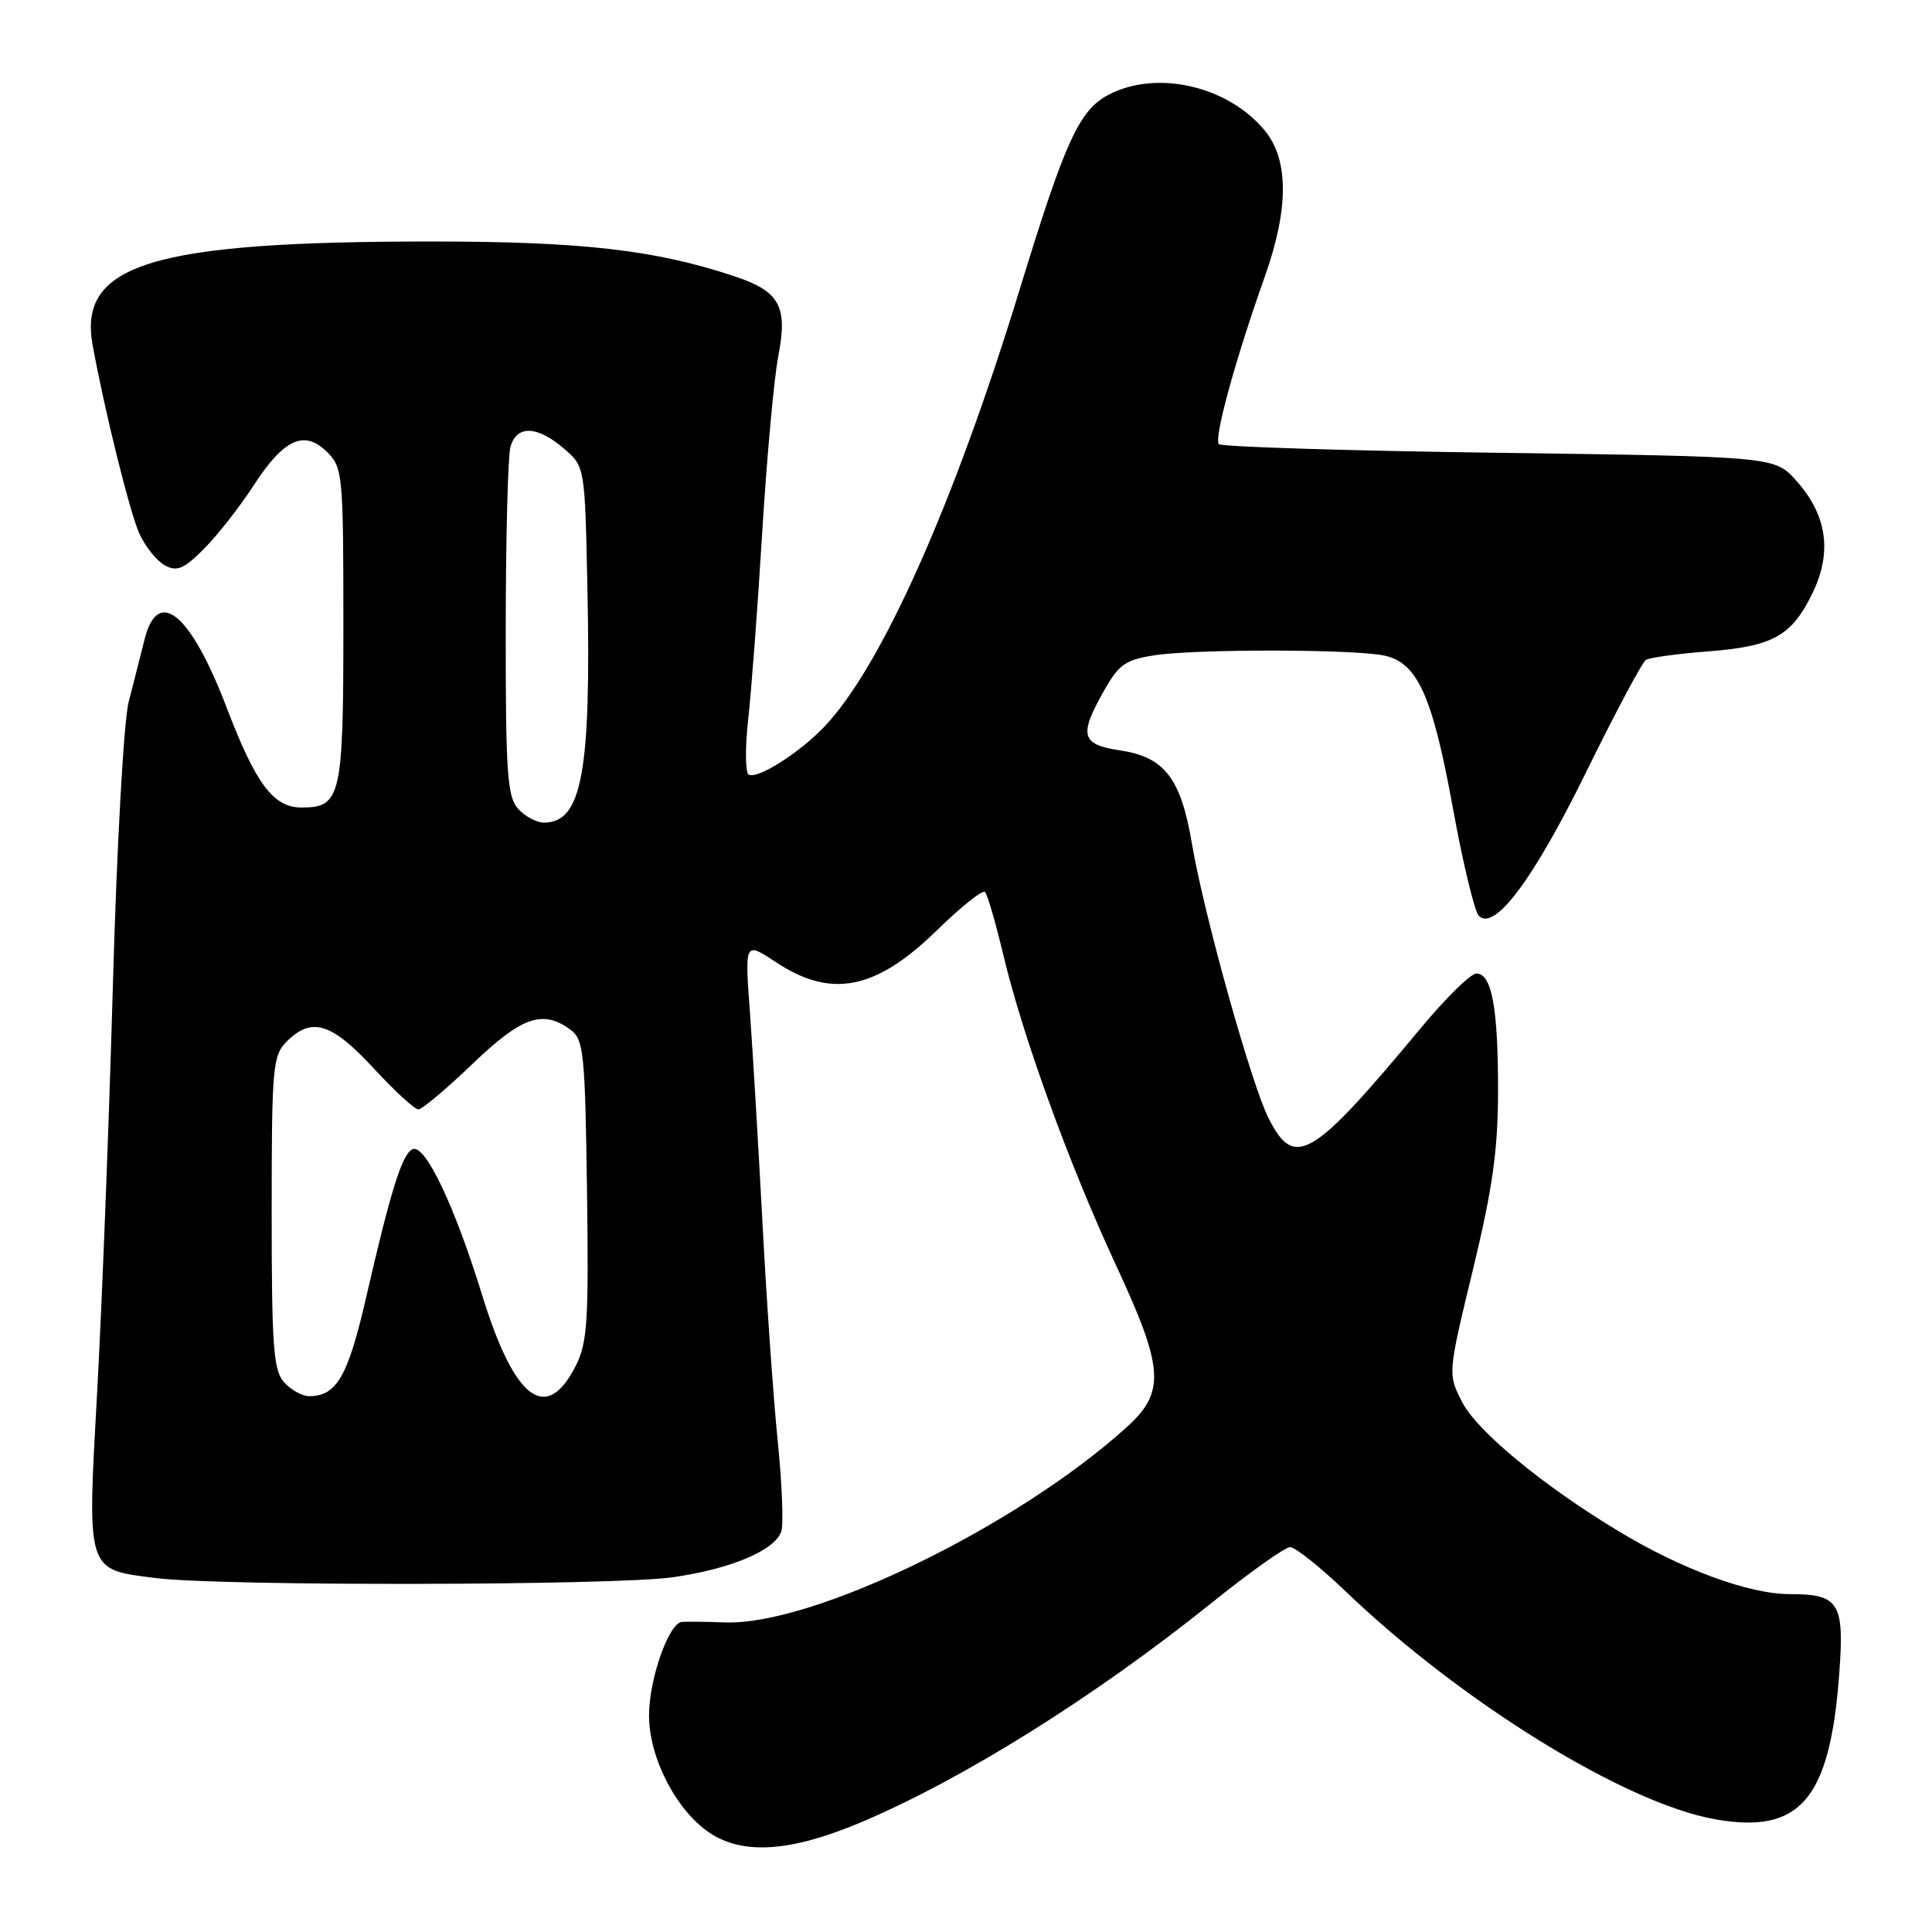 <?xml version="1.0" encoding="UTF-8" standalone="no"?>
<!DOCTYPE svg PUBLIC "-//W3C//DTD SVG 1.1//EN" "http://www.w3.org/Graphics/SVG/1.1/DTD/svg11.dtd" >
<svg xmlns="http://www.w3.org/2000/svg" xmlns:xlink="http://www.w3.org/1999/xlink" version="1.1" viewBox="0 0 256 256">
 <g >
 <path fill="currentColor"
d=" M 114.03 241.49 C 127.49 235.82 145.11 224.80 160.51 212.42 C 165.58 208.34 170.28 205.00 170.95 205.00 C 171.62 205.00 174.95 207.65 178.34 210.90 C 193.68 225.58 215.27 238.91 227.19 241.05 C 238.52 243.09 242.48 238.47 243.71 221.77 C 244.41 212.36 243.70 211.23 237.16 211.23 C 231.75 211.23 222.80 207.94 214.40 202.85 C 204.41 196.82 195.69 189.61 193.74 185.78 C 191.83 182.06 191.83 182.06 195.16 168.28 C 197.79 157.41 198.49 152.39 198.50 144.50 C 198.50 133.49 197.67 129.00 195.62 129.00 C 194.87 129.00 191.56 132.26 188.24 136.25 C 173.85 153.57 171.54 154.94 168.13 148.25 C 165.82 143.74 159.52 121.15 157.93 111.76 C 156.48 103.15 154.31 100.32 148.47 99.44 C 143.24 98.66 142.92 97.47 146.30 91.50 C 148.26 88.03 149.15 87.41 153.03 86.82 C 158.58 85.98 179.47 86.01 183.44 86.87 C 187.83 87.81 189.82 92.23 192.52 107.10 C 193.84 114.37 195.39 120.79 195.95 121.35 C 198.04 123.44 203.20 116.51 210.20 102.25 C 214.05 94.41 217.60 87.75 218.09 87.44 C 218.59 87.13 222.26 86.63 226.25 86.32 C 234.94 85.65 237.40 84.29 240.17 78.58 C 242.80 73.17 242.09 68.25 238.03 63.71 C 235.17 60.50 235.17 60.50 198.67 60.00 C 178.59 59.73 161.87 59.21 161.51 58.85 C 160.81 58.14 163.67 47.70 167.58 36.69 C 170.81 27.59 170.79 21.09 167.51 17.20 C 162.61 11.37 153.29 9.25 146.96 12.52 C 143.00 14.57 141.18 18.54 135.07 38.50 C 126.34 66.96 116.74 88.44 109.20 96.32 C 105.85 99.82 100.32 103.31 99.20 102.63 C 98.75 102.34 98.72 99.05 99.14 95.31 C 99.56 91.56 100.40 80.40 101.00 70.50 C 101.61 60.60 102.56 50.16 103.11 47.30 C 104.42 40.56 103.35 38.61 97.24 36.58 C 86.79 33.11 77.08 32.00 57.14 32.00 C 20.09 32.00 10.31 35.00 12.28 45.76 C 13.87 54.48 17.21 67.94 18.46 70.69 C 19.26 72.45 20.79 74.35 21.86 74.92 C 23.46 75.78 24.37 75.39 27.02 72.73 C 28.80 70.95 31.76 67.17 33.61 64.32 C 37.63 58.12 40.34 56.90 43.37 59.92 C 45.41 61.96 45.50 62.96 45.50 82.88 C 45.50 105.60 45.18 107.00 39.95 107.00 C 36.22 107.00 33.89 103.88 30.01 93.70 C 25.25 81.25 20.91 77.66 19.15 84.75 C 18.63 86.81 17.69 90.53 17.05 93.00 C 16.40 95.52 15.48 112.00 14.96 130.50 C 14.45 148.65 13.51 172.87 12.88 184.33 C 11.54 208.51 11.36 207.94 20.73 209.11 C 29.39 210.19 81.52 210.10 89.19 208.99 C 96.91 207.88 102.74 205.40 103.53 202.90 C 103.84 201.94 103.62 196.51 103.04 190.83 C 102.47 185.15 101.56 172.18 101.03 162.00 C 100.49 151.82 99.74 139.28 99.37 134.13 C 98.68 124.76 98.68 124.76 102.79 127.48 C 110.17 132.36 116.05 131.19 124.22 123.20 C 127.37 120.13 130.20 117.87 130.52 118.19 C 130.83 118.50 131.94 122.30 132.97 126.63 C 135.55 137.43 141.69 154.33 147.85 167.59 C 154.26 181.38 154.46 184.45 149.25 189.15 C 134.73 202.27 107.77 215.37 96.12 214.98 C 93.58 214.89 90.99 214.86 90.36 214.91 C 88.62 215.05 86.00 222.50 86.00 227.31 C 86.00 232.91 89.59 239.87 94.00 242.84 C 98.43 245.82 104.76 245.39 114.03 241.49 Z  M 37.65 183.17 C 36.23 181.59 36.00 178.50 36.00 160.67 C 36.00 141.33 36.13 139.87 38.00 138.00 C 41.29 134.71 43.93 135.52 49.46 141.50 C 52.25 144.53 54.94 147.00 55.43 147.00 C 55.93 147.00 59.14 144.30 62.58 141.00 C 69.11 134.73 71.90 133.74 75.56 136.42 C 77.35 137.73 77.52 139.37 77.78 157.67 C 78.02 175.06 77.84 177.93 76.28 181.00 C 72.37 188.68 68.16 185.49 63.88 171.59 C 60.26 159.85 56.40 151.70 54.72 152.26 C 53.34 152.72 51.80 157.60 48.50 171.98 C 46.10 182.40 44.60 185.00 40.96 185.00 C 40.05 185.00 38.57 184.18 37.65 183.17 Z  M 68.65 107.17 C 67.22 105.59 67.00 102.43 67.01 83.42 C 67.02 71.36 67.30 60.49 67.63 59.25 C 68.42 56.31 71.16 56.38 74.69 59.41 C 77.50 61.82 77.50 61.82 77.83 77.66 C 78.35 102.30 77.12 109.00 72.08 109.00 C 71.11 109.00 69.57 108.18 68.65 107.17 Z "/>
</g>
</svg>
